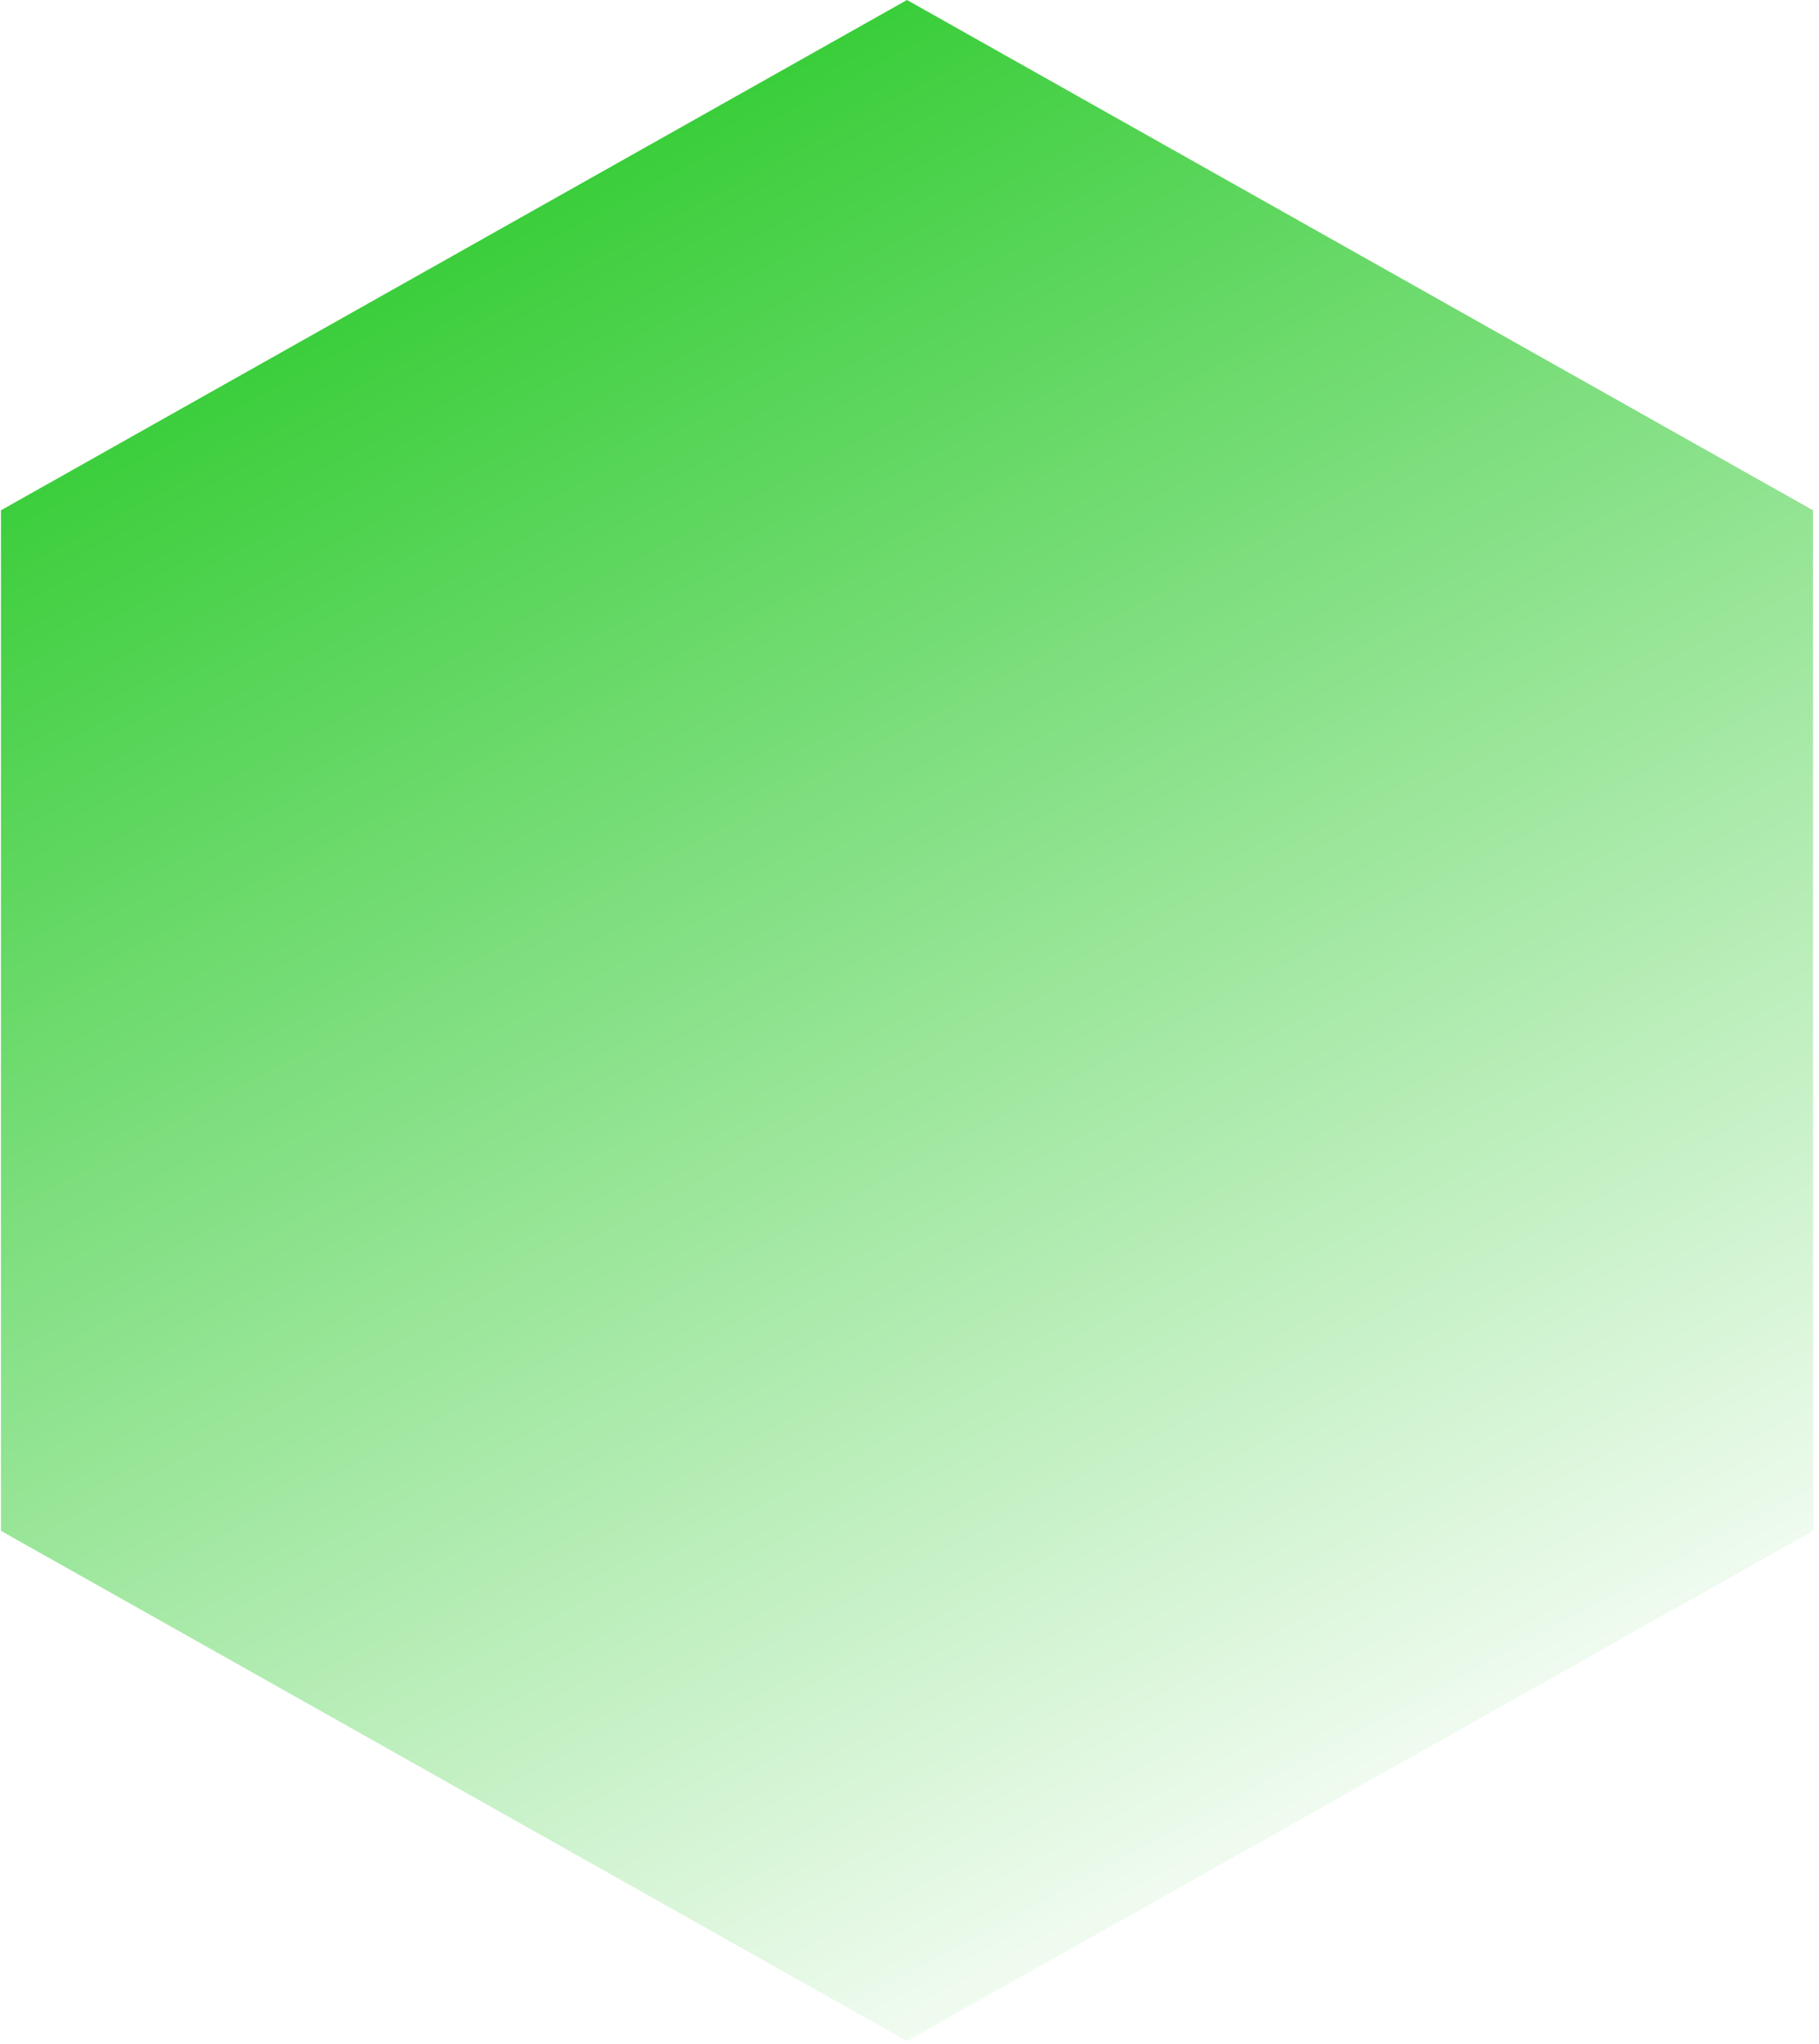 <svg width="195" height="219" viewBox="0 0 195 219" fill="none" xmlns="http://www.w3.org/2000/svg">
<path d="M97.23 0L0.103 54.679L0.103 164.038L97.23 218.717L194.358 164.038L194.358 54.679L97.23 0Z" fill="url(#paint0_linear)"/>
<defs>
<linearGradient id="paint0_linear" x1="74.207" y1="3.597" x2="194.358" y2="227.35" gradientUnits="userSpaceOnUse">
<stop stop-color="#3c3"/>
<stop offset="0.849" stop-color="#3c3" stop-opacity="0"/>
</linearGradient>
</defs>
</svg>

